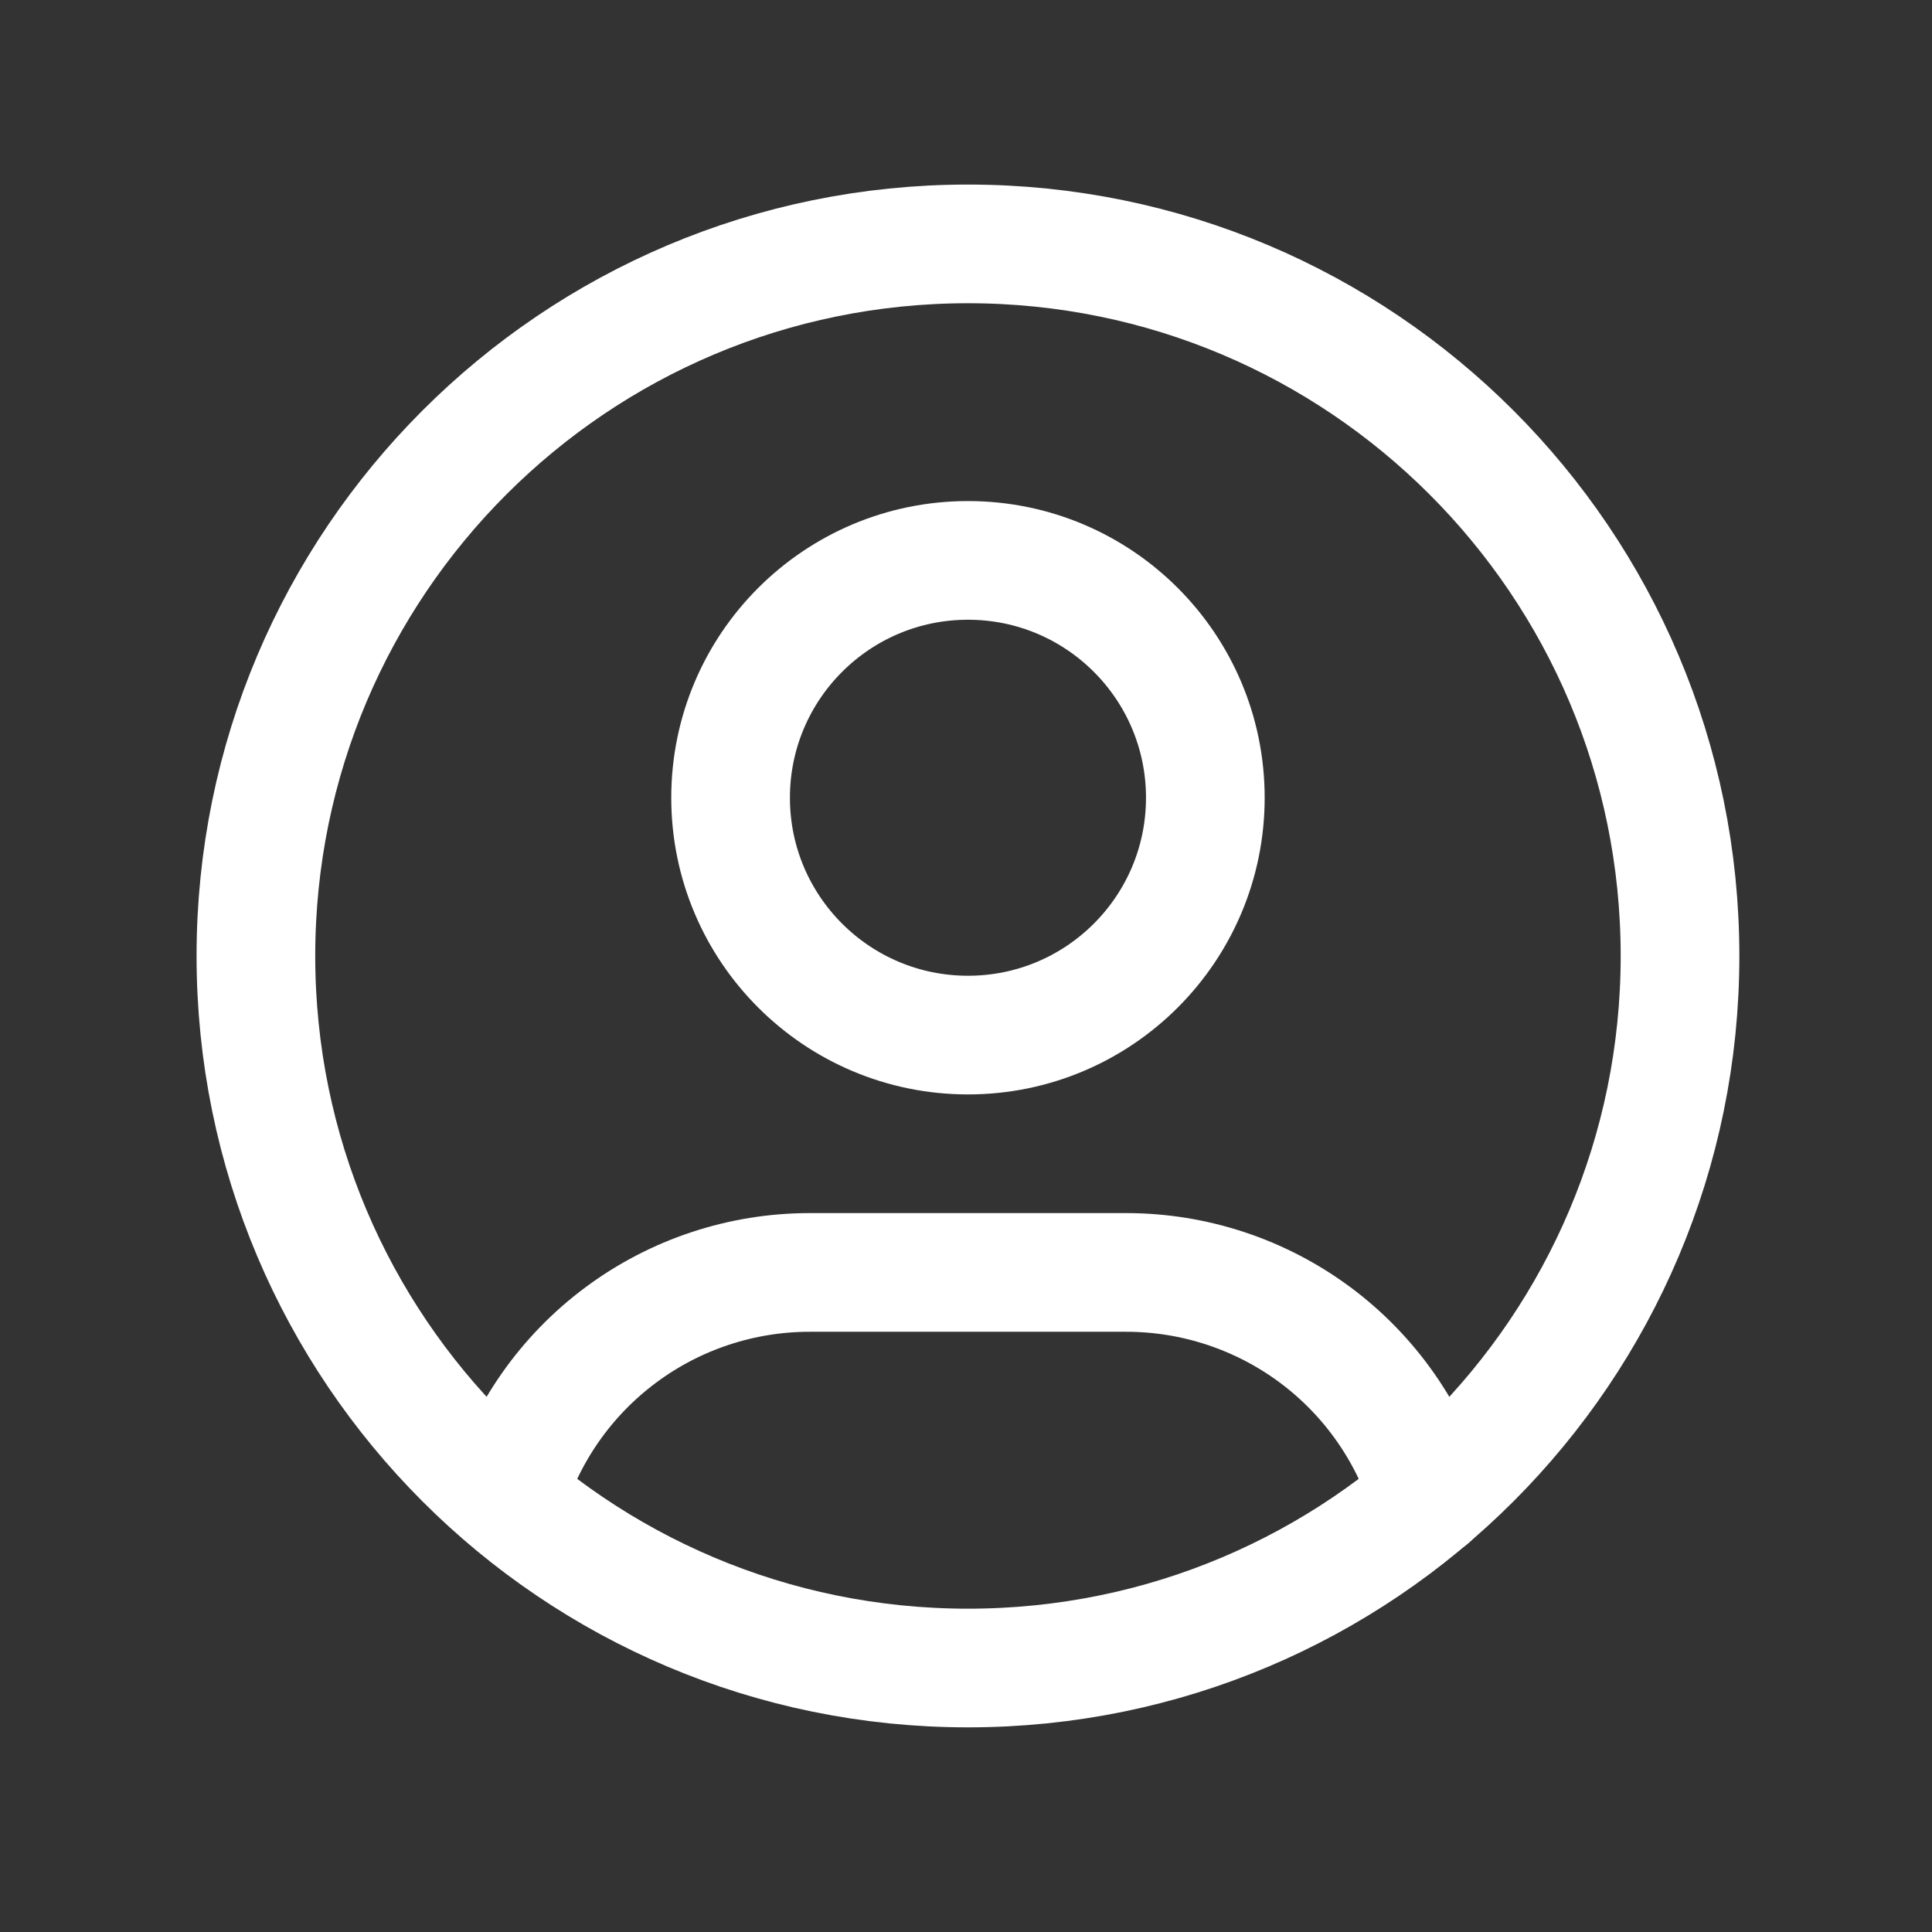 <svg width="33" height="33" viewBox="0 0 33 33" fill="none" xmlns="http://www.w3.org/2000/svg">
<rect x="0" y="0" width="33" height="33" fill="#333333" stroke="none"/>
<path d="M16.534 28.491C23.251 28.491 28.696 23.046 28.696 16.328C28.696 9.611 23.251 4.166 16.534 4.166C9.816 4.166 4.371 9.611 4.371 16.328C4.371 23.046 9.816 28.491 16.534 28.491Z" stroke="white" stroke-width="2.027" stroke-linecap="round" stroke-linejoin="round"/>
<path d="M16.534 17.68C18.773 17.68 20.588 15.865 20.588 13.626C20.588 11.387 18.773 9.572 16.534 9.572C14.295 9.572 12.479 11.387 12.479 13.626C12.479 15.865 14.295 17.68 16.534 17.68Z" stroke="white" stroke-width="2.027" stroke-linecap="round" stroke-linejoin="round"/>
<path d="M8.652 25.584C8.987 24.471 9.671 23.495 10.604 22.802C11.537 22.108 12.668 21.734 13.831 21.734H19.236C20.4 21.734 21.533 22.109 22.467 22.804C23.4 23.499 24.084 24.477 24.418 25.592" stroke="white" stroke-width="2.027" stroke-linecap="round" stroke-linejoin="round"/>
</svg>
